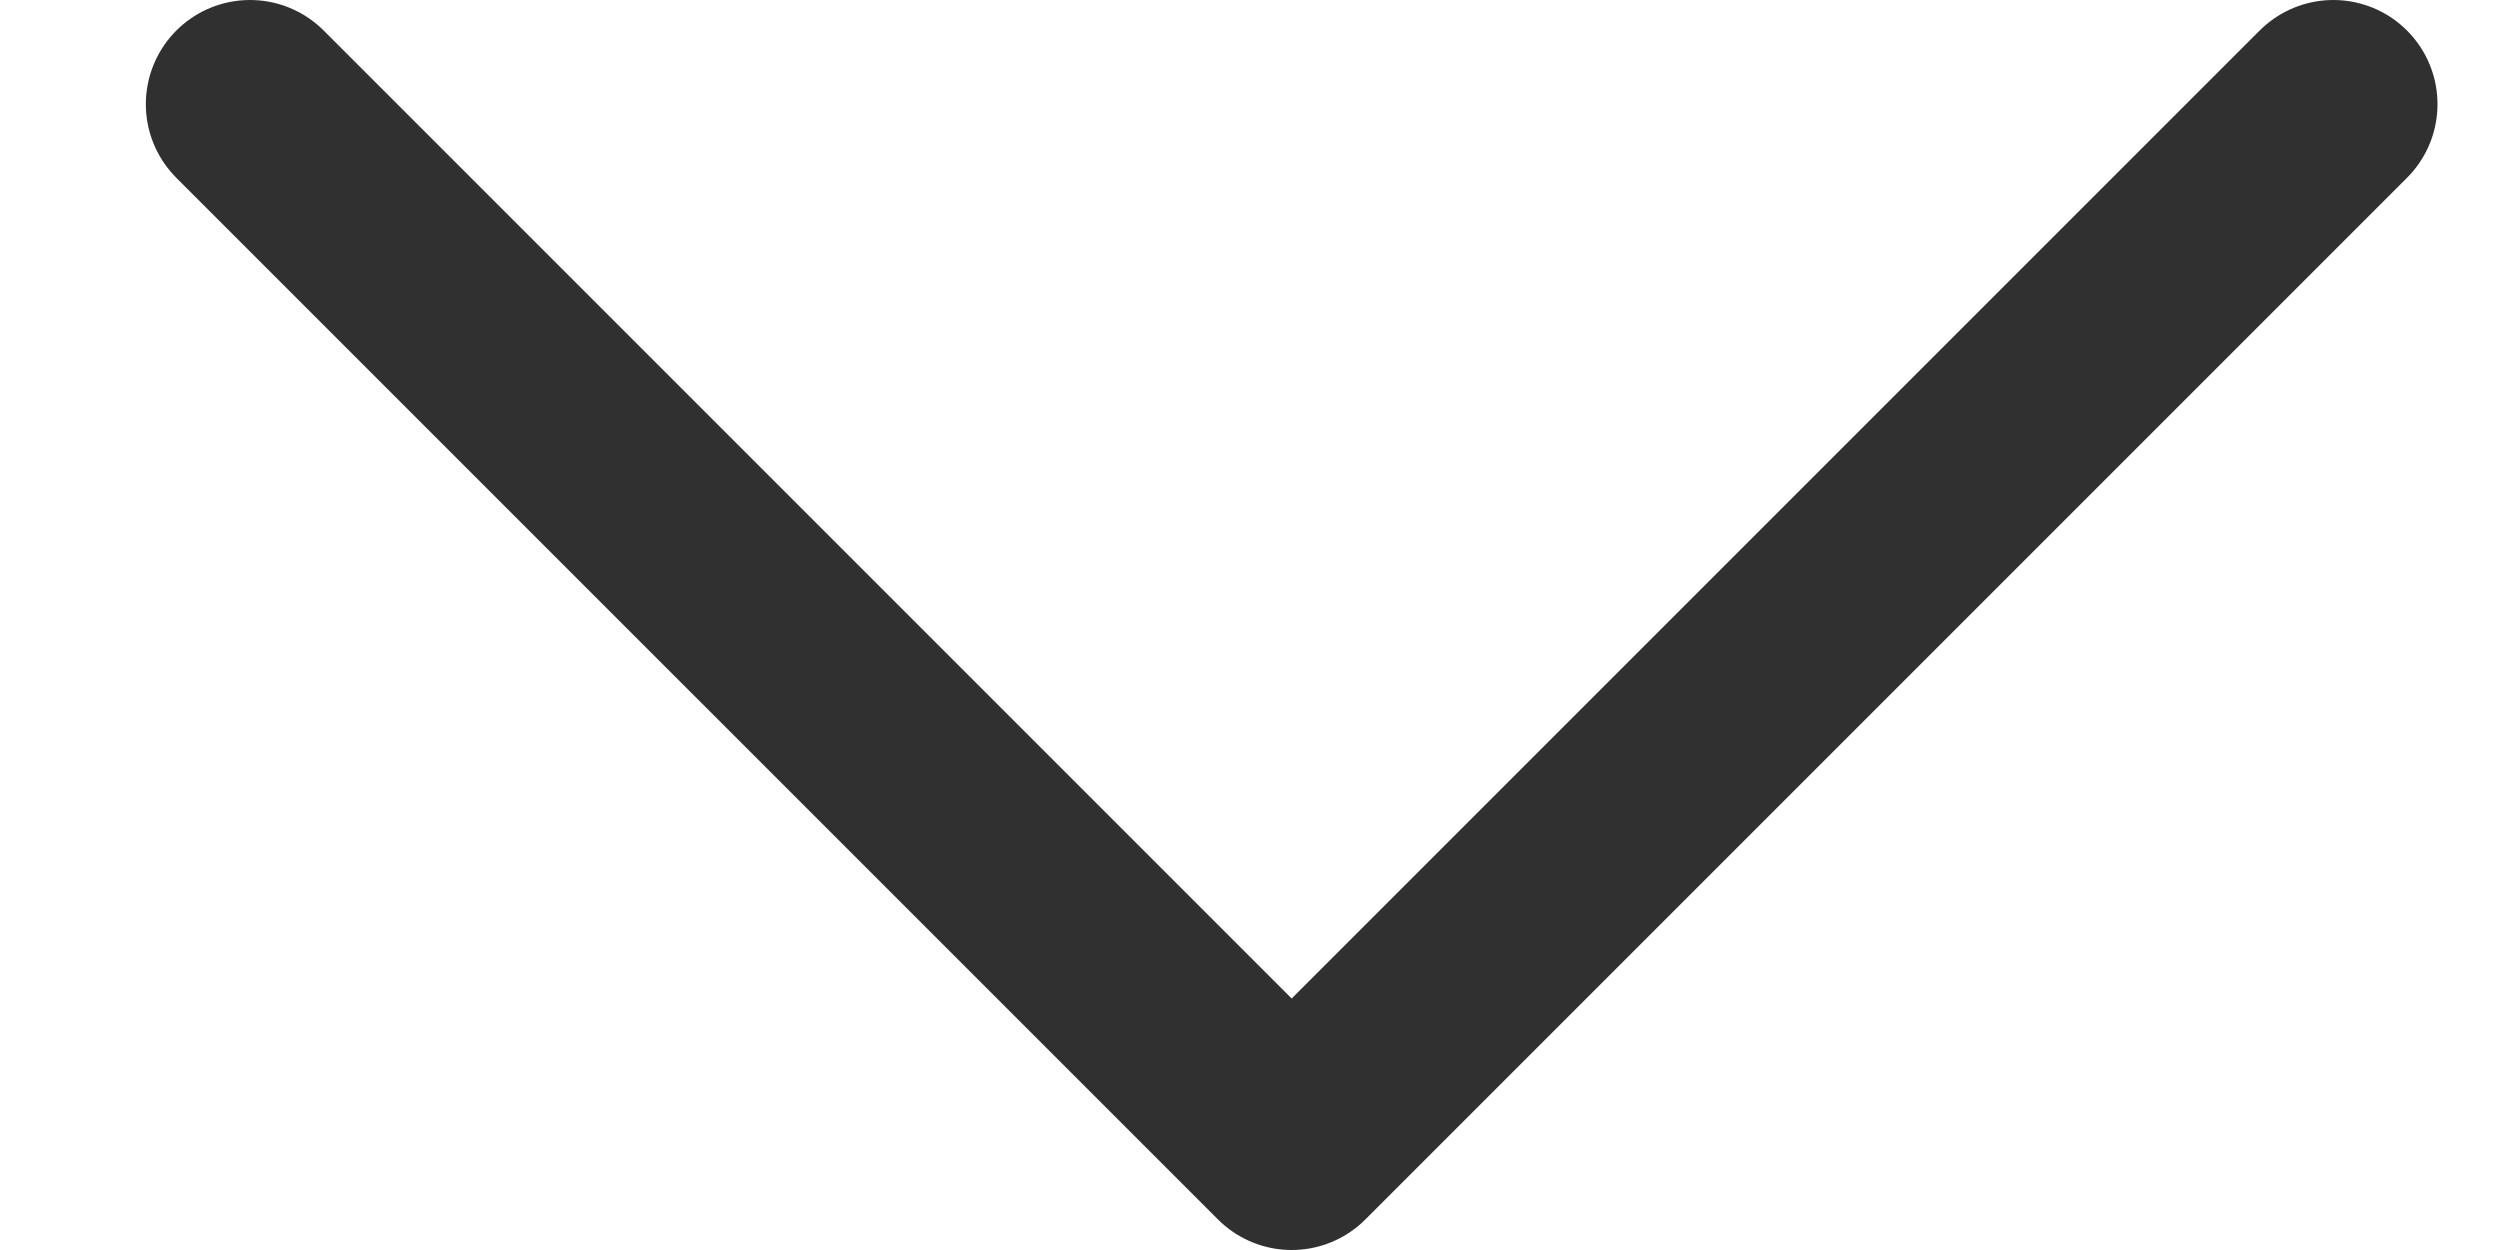 <svg width="12" height="6" viewBox="0 0 12 6" fill="none" xmlns="http://www.w3.org/2000/svg">
<path d="M11.2 0.5L6.2 5.5L1.2 0.5" stroke="#303030" stroke-linecap="round" stroke-linejoin="round"/>
</svg>
